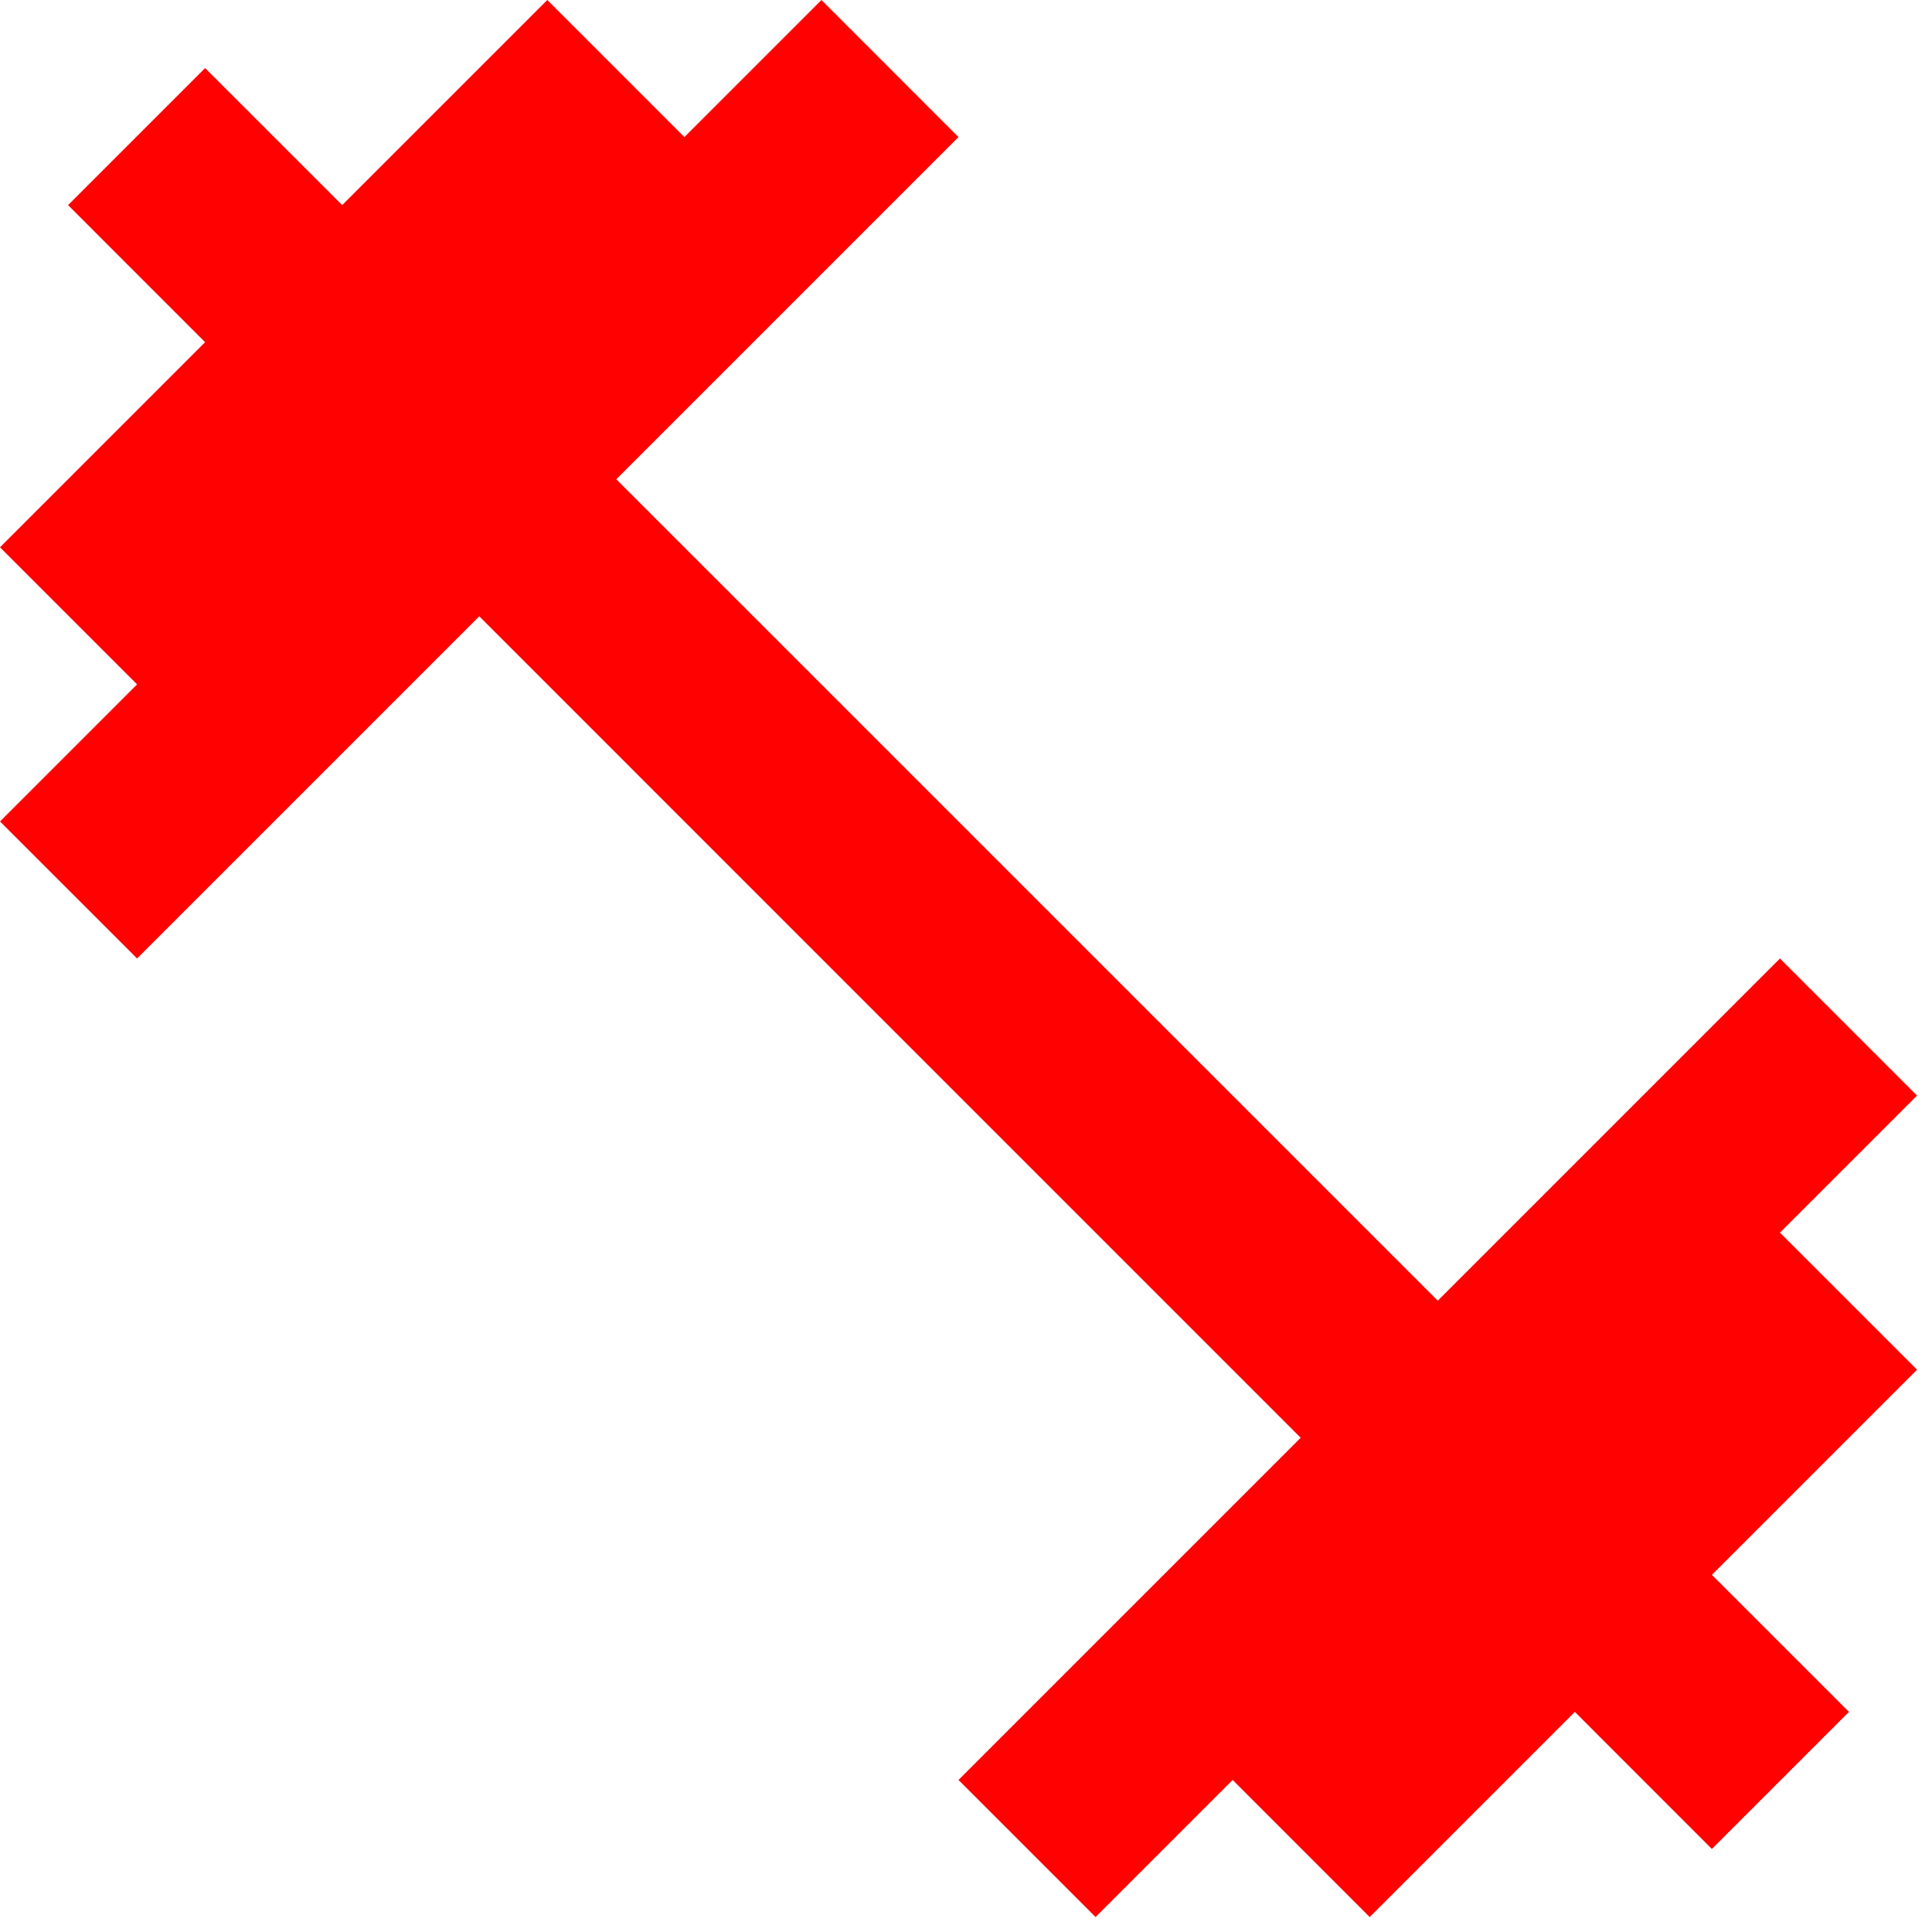 <svg width="43" height="43" viewBox="0 0 43 43" fill="none" xmlns="http://www.w3.org/2000/svg">
<path d="M39.616 27.435L42.667 24.384L39.616 21.333L32 28.949L13.717 10.667L21.333 3.051L18.283 0L15.232 3.051L12.181 0L7.616 4.565L4.565 1.515L1.515 4.565L4.565 7.616L0 12.181L3.051 15.232L0 18.283L3.051 21.333L10.667 13.717L28.949 32L21.333 39.616L24.384 42.667L27.435 39.616L30.485 42.667L35.051 38.101L38.101 41.152L41.152 38.101L38.101 35.051L42.667 30.485L39.616 27.435Z" fill="#FF0101"/>
</svg>
